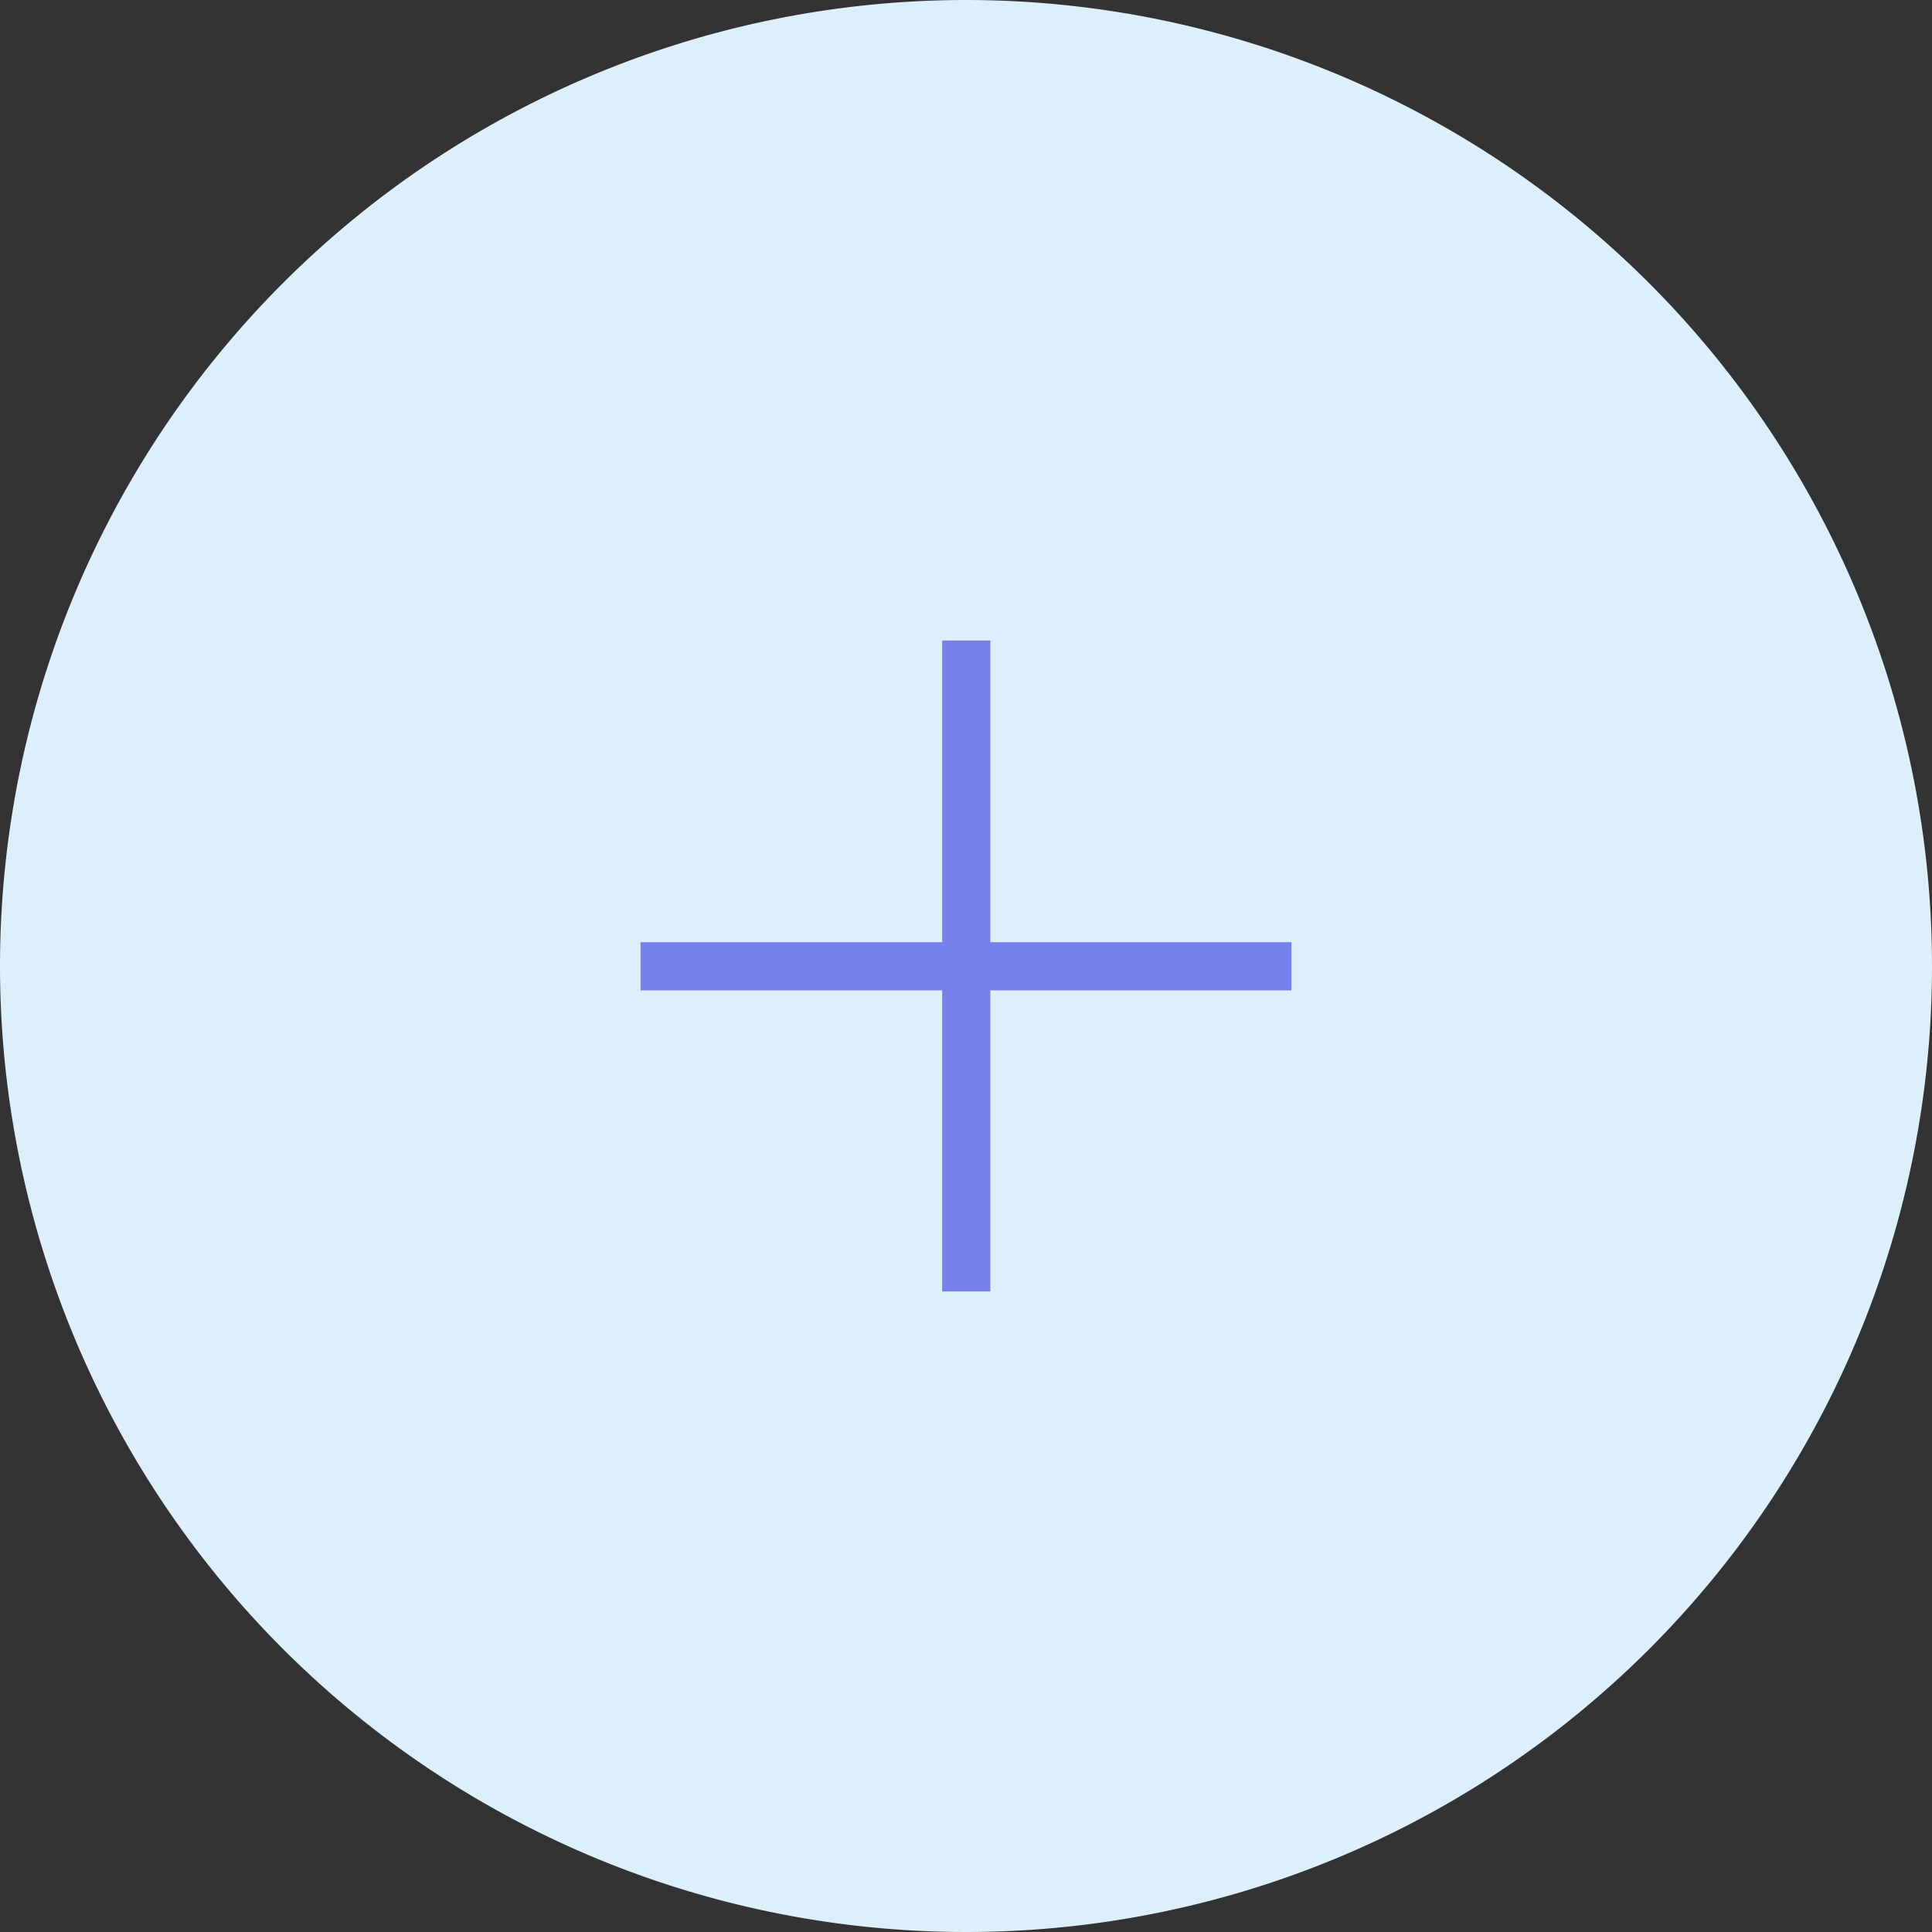 <svg xmlns="http://www.w3.org/2000/svg" viewBox="0 0 35.29 35.29"><rect x="0" y="0" width="35.29" height="35.29" fill="#333333" stroke="none"/><defs><style>.cls-1{fill:#dceffa;}.cls-2{fill:none;stroke:#7681eb;stroke-miterlimit:10;stroke-width:0.88px;}</style></defs><title>Asset 2</title><g id="Layer_2" data-name="Layer 2"><g id="Layer_1-2" data-name="Layer 1"><path class="cls-1" d="M17.65,35.29h0A17.65,17.65,0,0,1,0,17.65H0A17.65,17.65,0,0,1,17.65,0h0A17.65,17.65,0,0,1,35.29,17.65h0A17.64,17.64,0,0,1,17.65,35.29Z"/><line class="cls-2" x1="17.65" y1="11.7" x2="17.65" y2="23.59"/><line class="cls-2" x1="23.59" y1="17.65" x2="11.7" y2="17.65"/></g></g></svg>